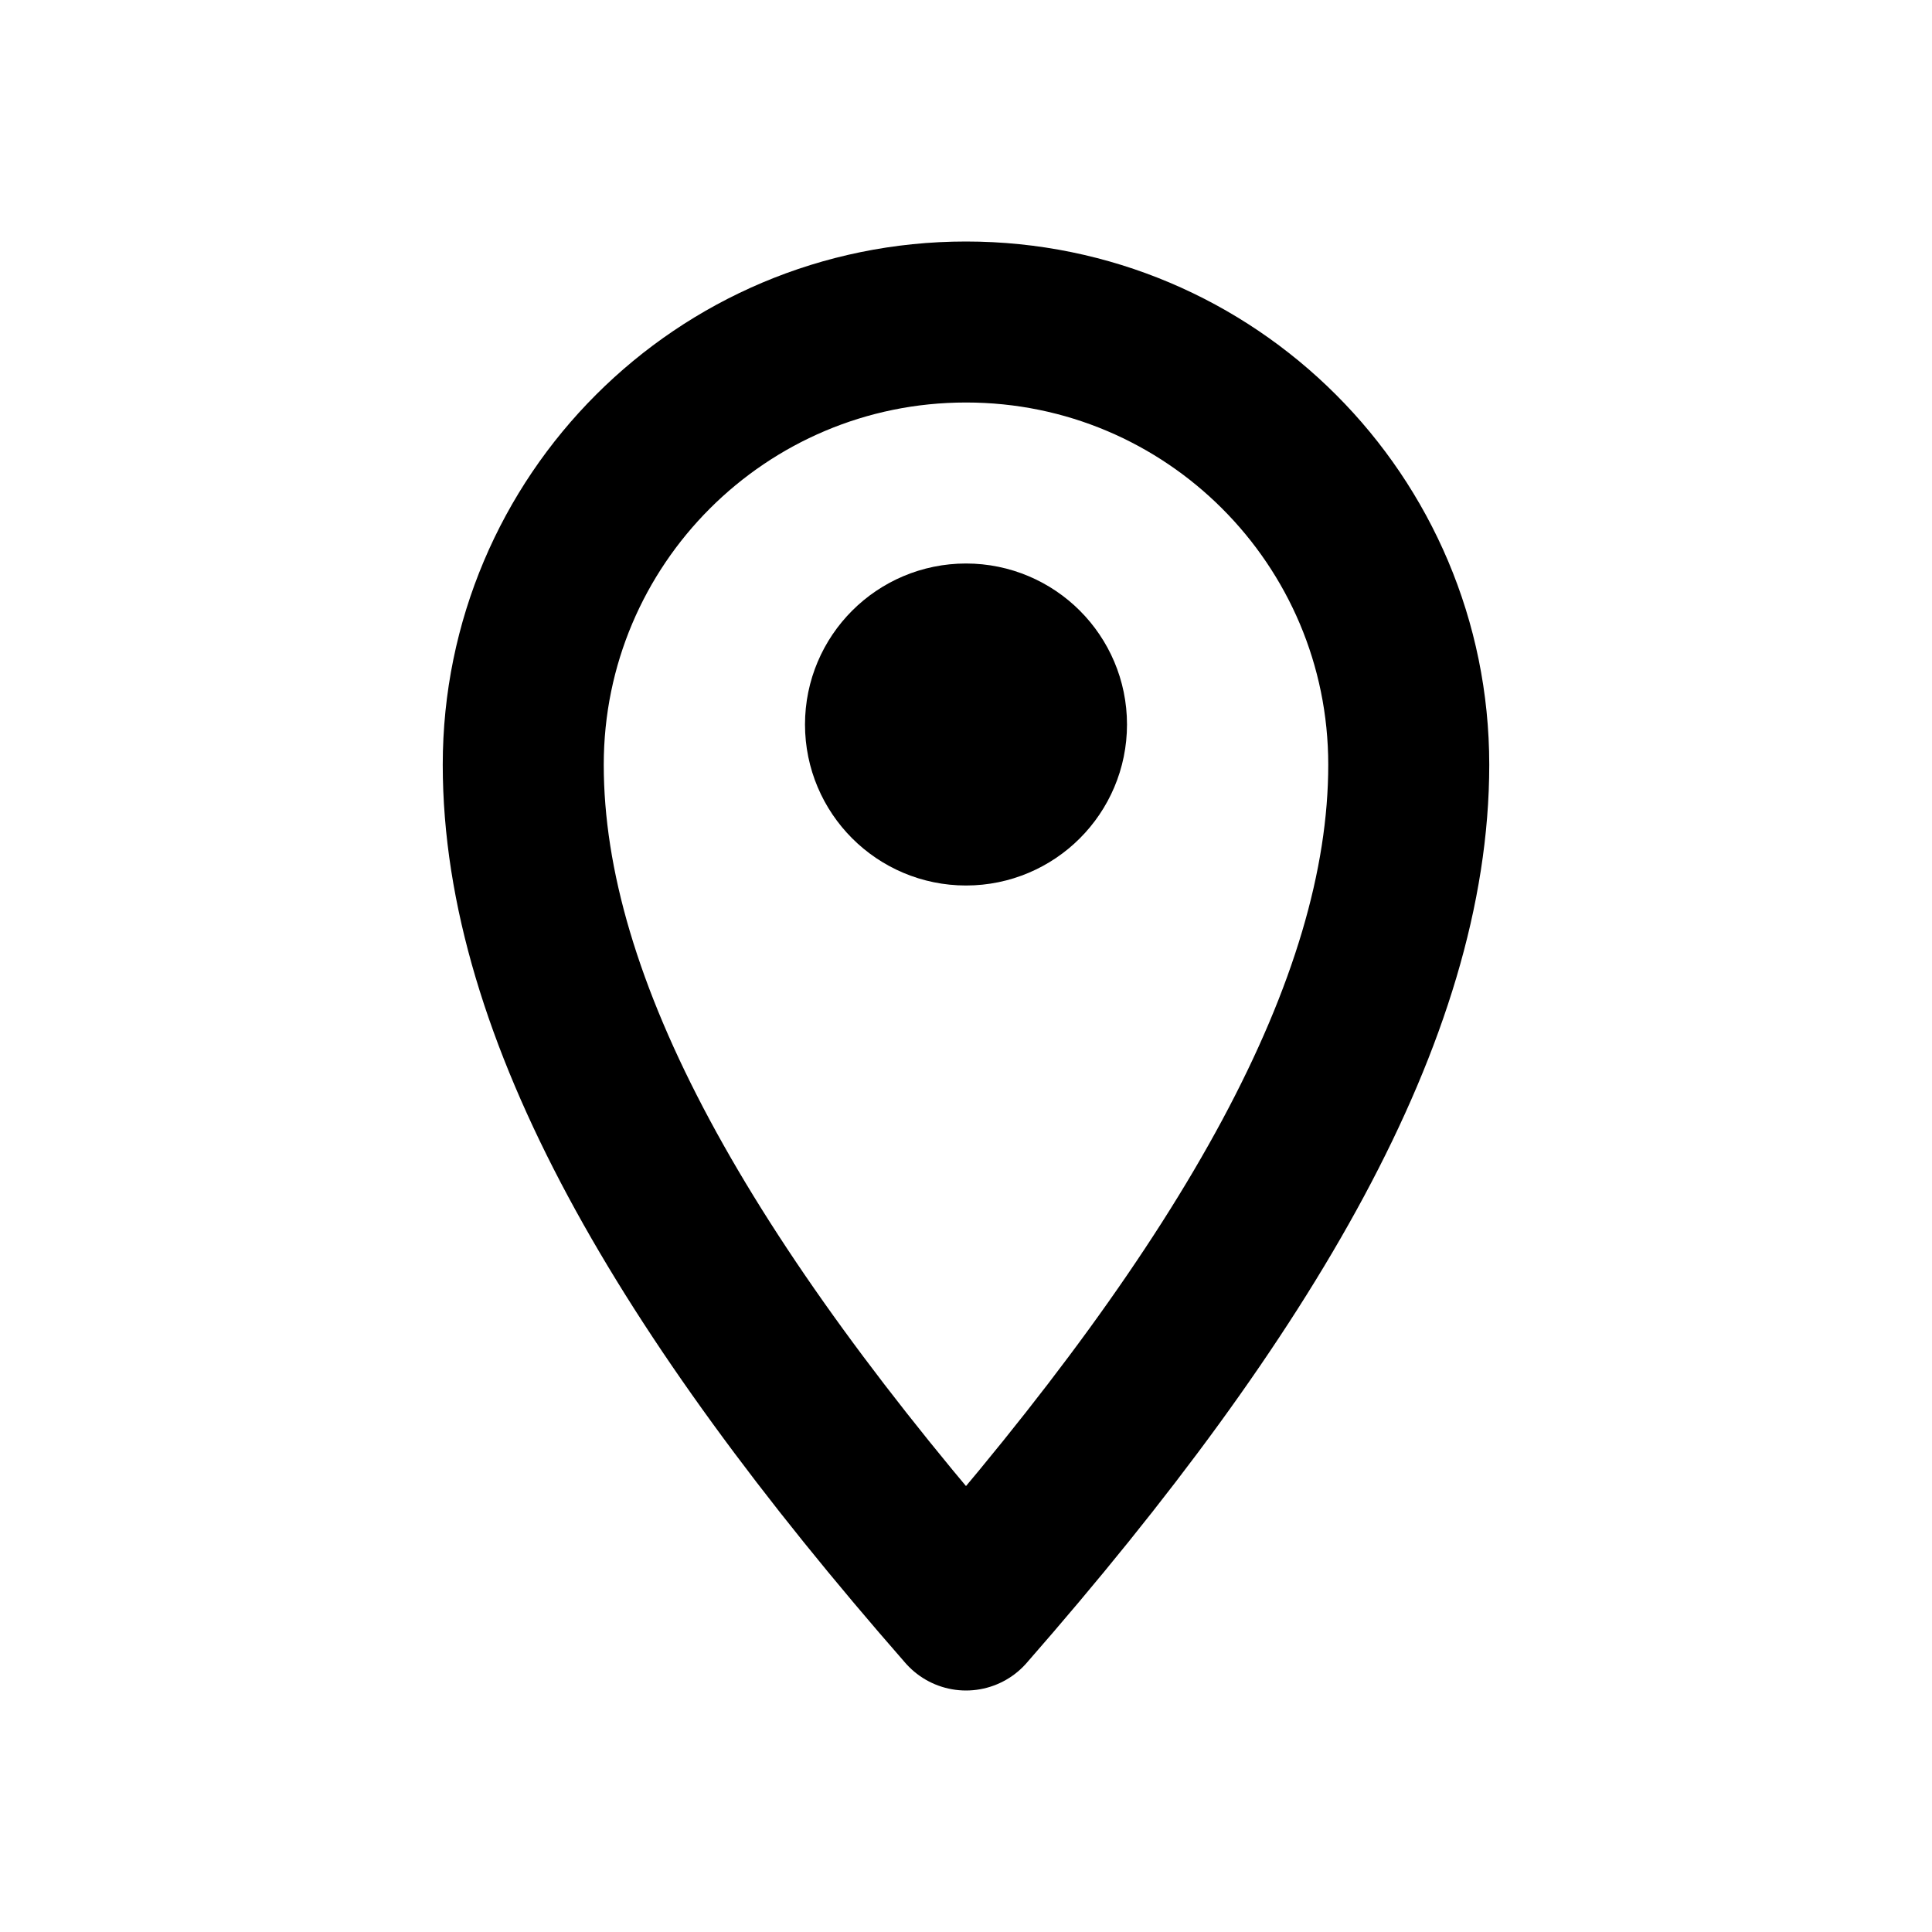 <svg width="24" height="24" viewBox="0 0 24 24" fill="none" xmlns="http://www.w3.org/2000/svg">
<path d="M13 9C13 9.552 12.552 10 12 10C11.448 10 11 9.552 11 9C11 8.448 11.448 8 12 8C12.552 8 13 8.448 13 9Z" stroke="black" stroke-width="2" stroke-linejoin="round"/>
<path d="M17.5 9.5C17.5 12.538 15.5 16 12 20C8.5 16 6.5 12.538 6.5 9.5C6.5 6.462 8.962 4 12 4C15.038 4 17.5 6.462 17.5 9.5Z" stroke="black" stroke-width="2" stroke-linejoin="round"/>
</svg>
